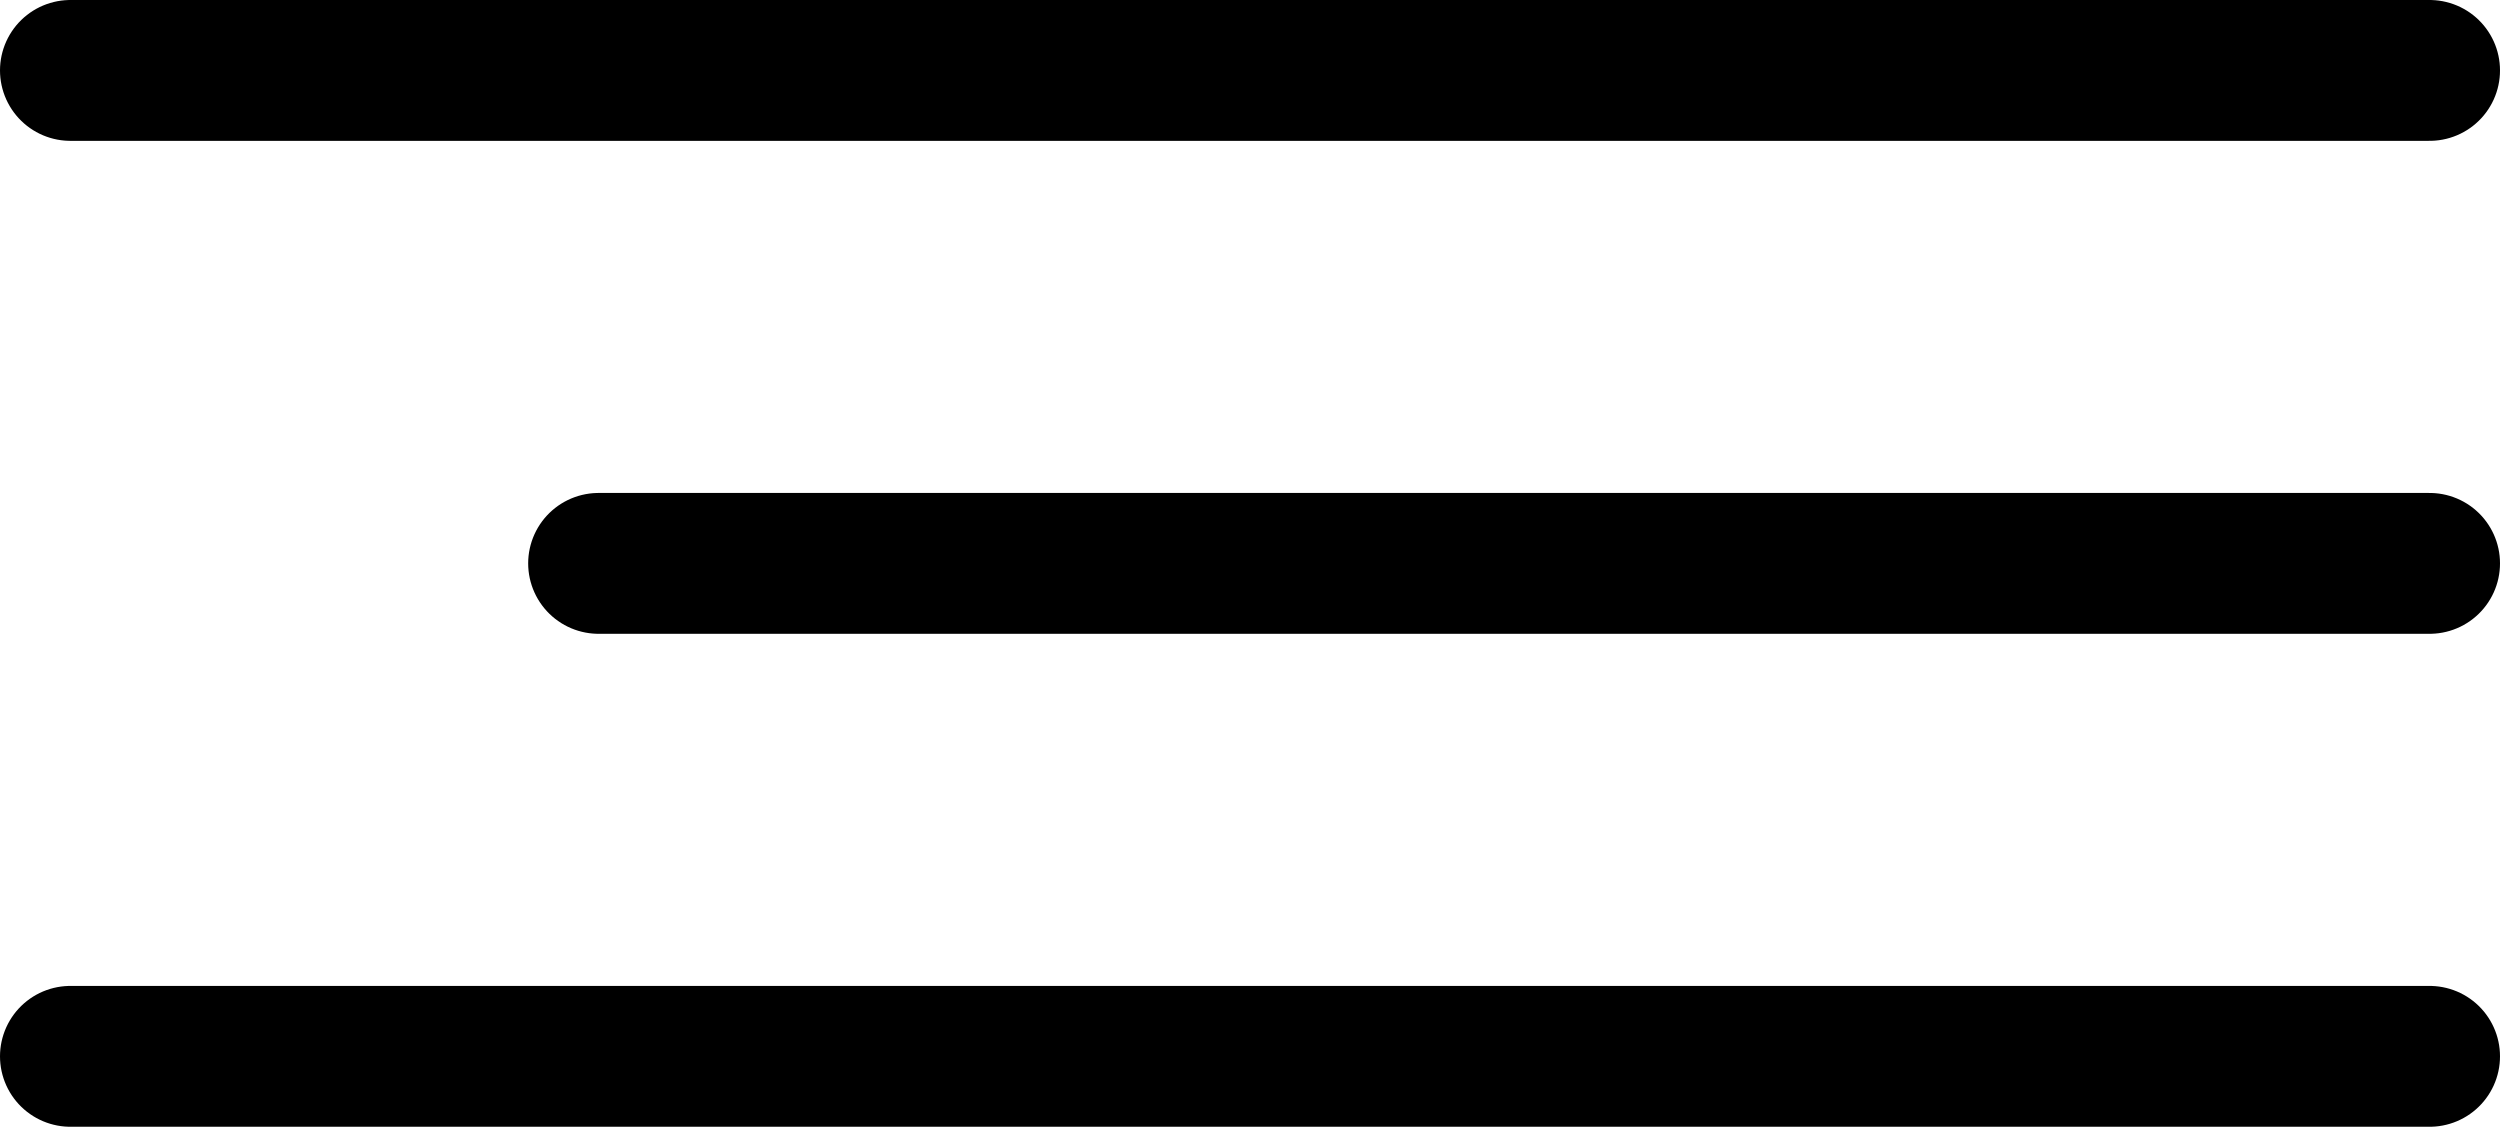 <svg width="71" height="32" viewBox="0 0 71 32" fill="none" xmlns="http://www.w3.org/2000/svg">
<line x1="2" y1="2" x2="69" y2="2" stroke="black" stroke-width="4" stroke-linecap="round"/>
<line x1="17" y1="16" x2="69" y2="16" stroke="black" stroke-width="4" stroke-linecap="round"/>
<line x1="2" y1="30" x2="69" y2="30" stroke="black" stroke-width="4" stroke-linecap="round"/>
</svg>
